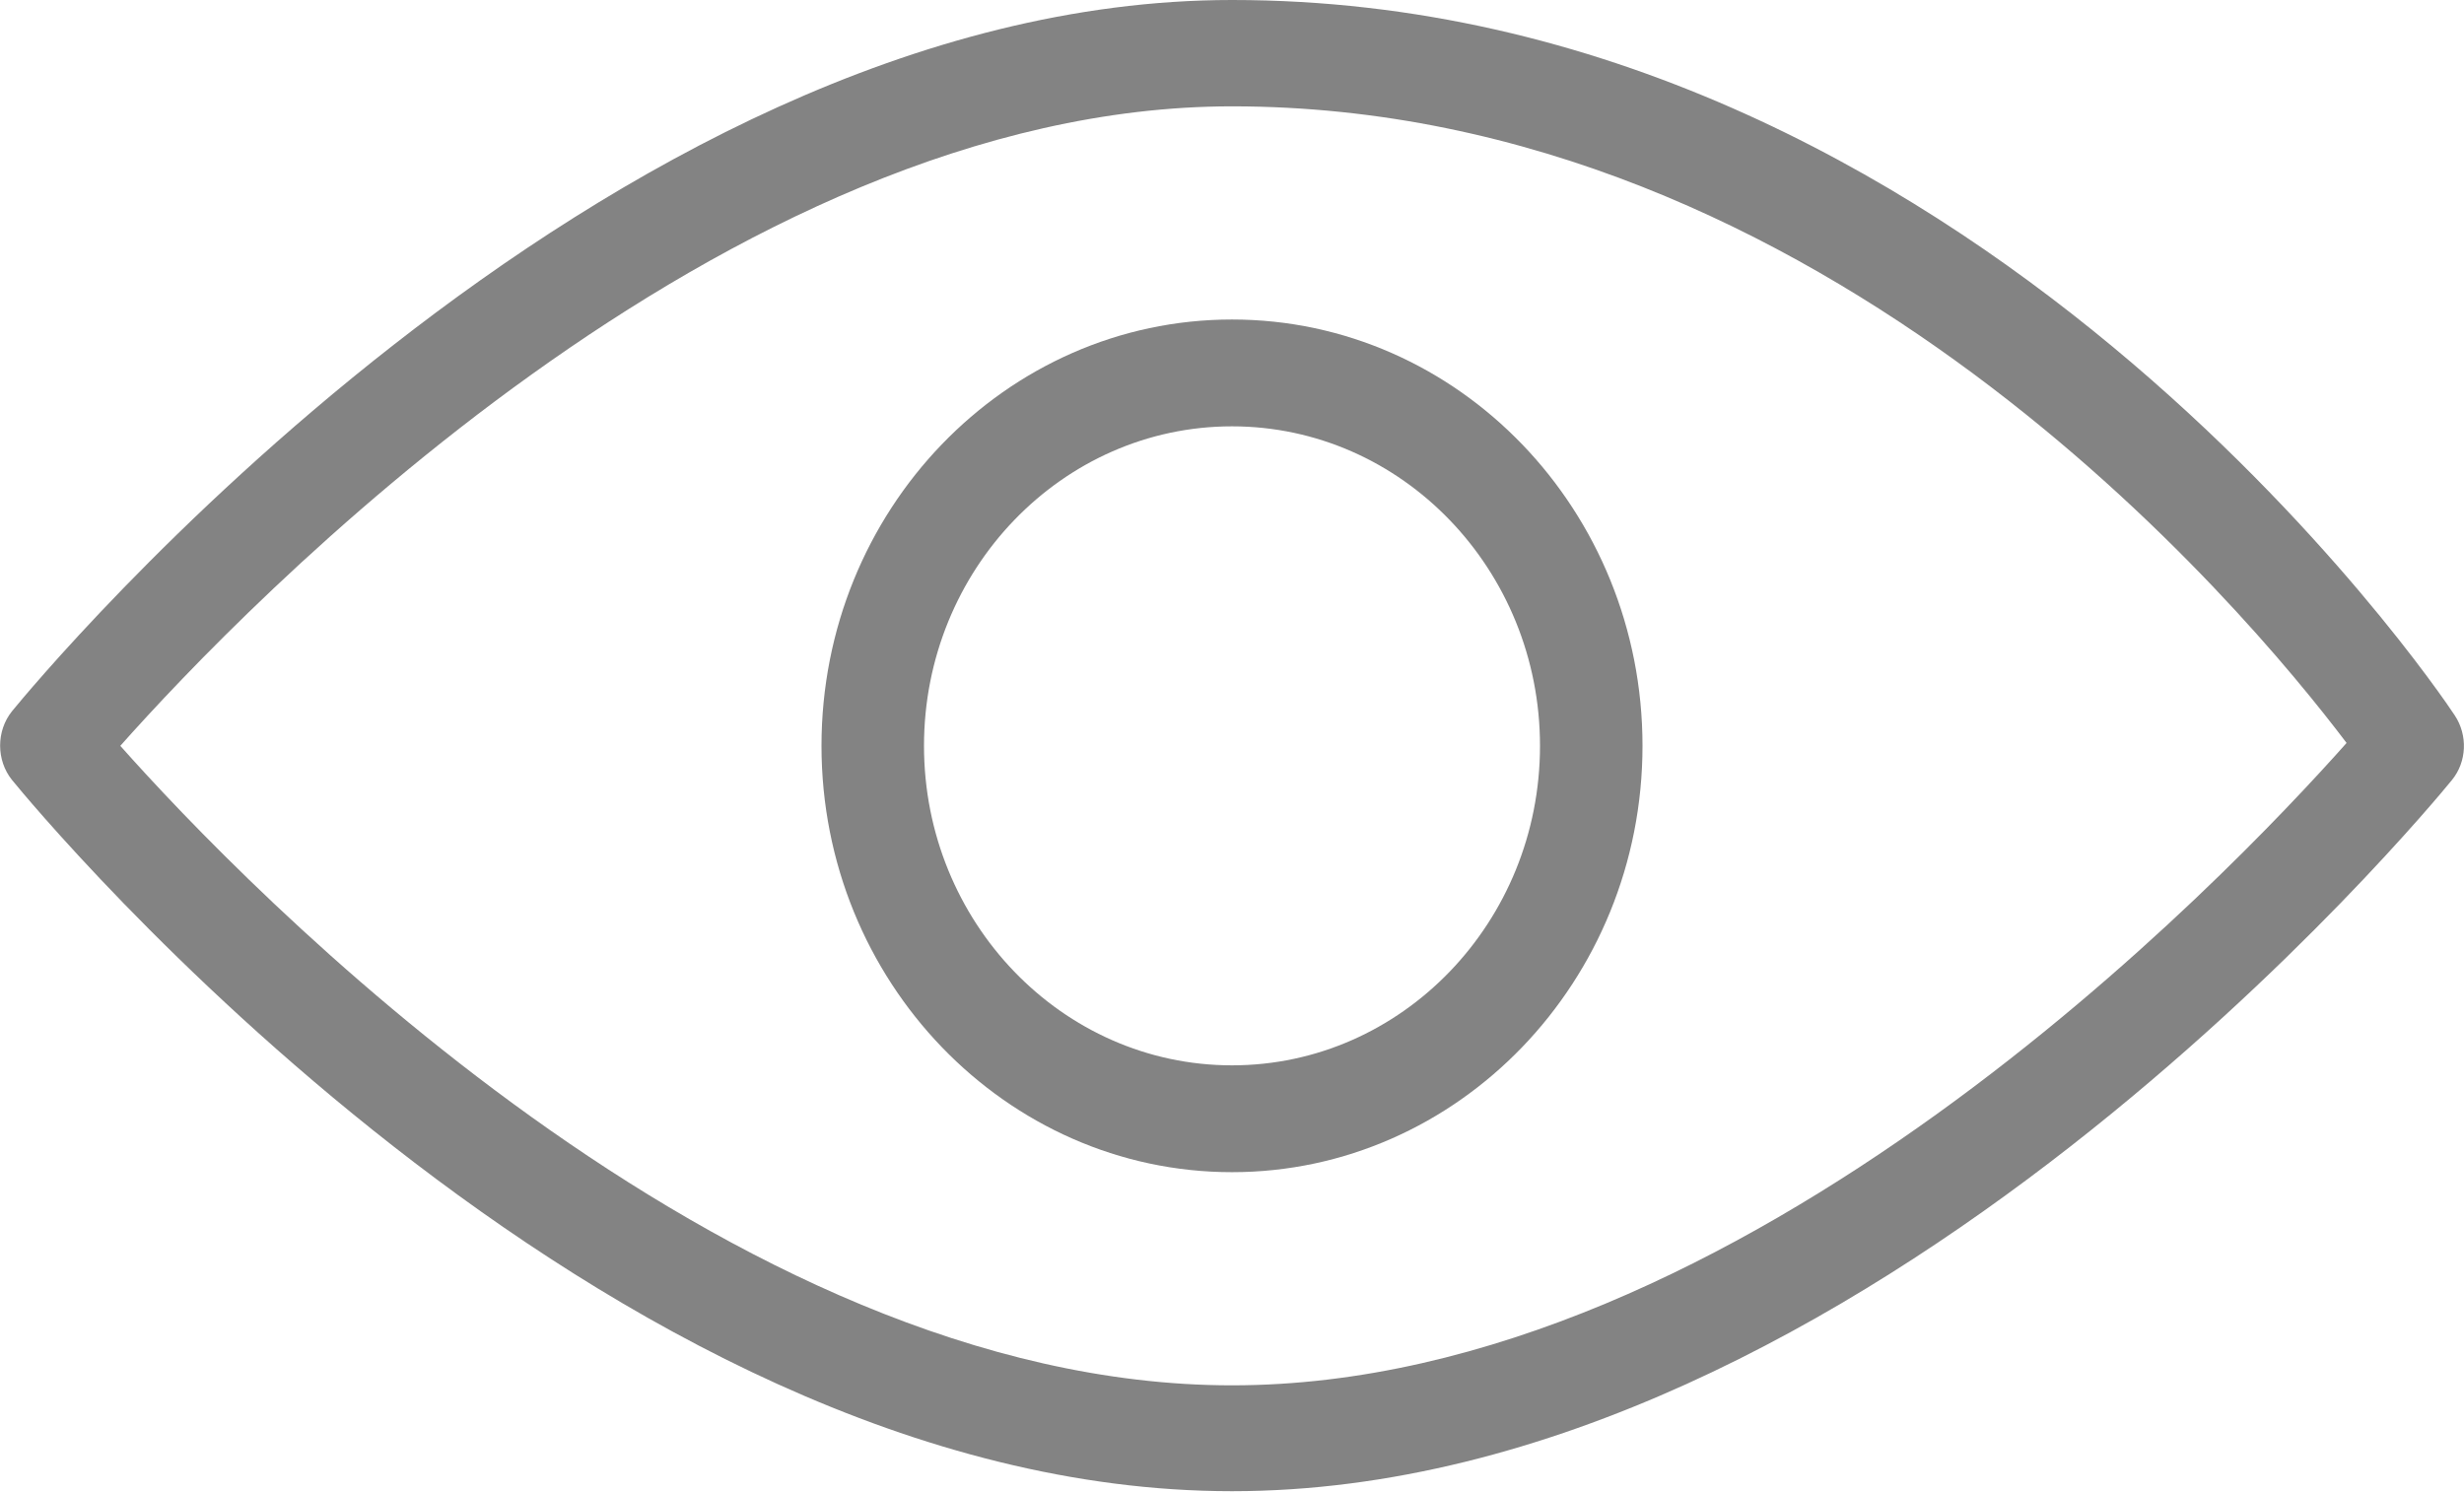 <?xml version="1.0" encoding="utf-8"?>
<!-- Generator: Adobe Illustrator 25.0.0, SVG Export Plug-In . SVG Version: 6.00 Build 0)  -->
<svg version="1.1" id="Layer_1" xmlns="http://www.w3.org/2000/svg" xmlns:xlink="http://www.w3.org/1999/xlink" x="0px" y="0px"
	 viewBox="0 0 512 310" style="enable-background:new 0 0 512 310;" xml:space="preserve">
<style type="text/css">
	.st0{fill:#838383;}
</style>
<g>
	<g>
		<path class="st0" d="M510.1,148.7C506.1,142.6,409.2,0,256,0C124.6,0,7.4,141.8,2.5,147.8c-3.3,4.1-3.3,10.2,0,14.3
			c4.9,6,122,147.8,253.5,147.8s248.6-141.8,253.5-147.8C512.6,158.3,512.8,152.8,510.1,148.7z M256,287.9
			C150.6,287.9,50.4,183.6,25,155C50.4,126.4,150.5,22.1,256,22.1c123.3,0,210.3,104.1,231.6,132.3C463,182.1,362.3,287.9,256,287.9
			z"/>
	</g>
</g>
<g>
	<g>
		<path class="st0" d="M256,66.4c-47.1,0-85.3,39.7-85.3,88.6s38.3,88.6,85.3,88.6s85.3-39.7,85.3-88.6S303.1,66.4,256,66.4z
			 M256,221.4c-35.3,0-64-29.8-64-66.4s28.7-66.4,64-66.4s64,29.8,64,66.4S291.3,221.4,256,221.4z"/>
	</g>
</g>
</svg>

